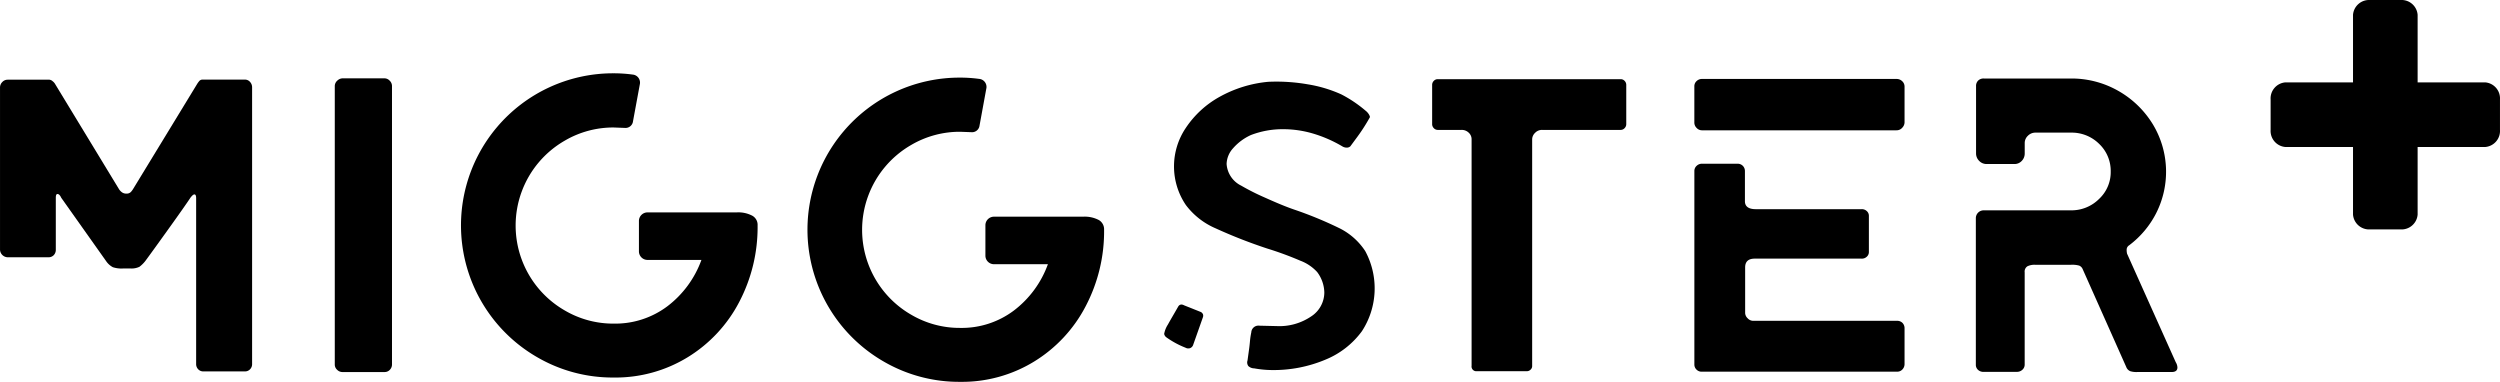 <svg xmlns="http://www.w3.org/2000/svg" width="337.778" height="51.588" viewBox="0 0 337.778 51.588">
  <g id="Group_5" data-name="Group 5" transform="translate(-196.46 -372.827)">
    <g id="Group_1" data-name="Group 1" transform="translate(503.248 372.827)">
      <path id="Path_1" data-name="Path 1" d="M949.9,383.957h-9.127V374.83a2.176,2.176,0,0,0-2.315-2h-4.1a2.176,2.176,0,0,0-2.314,2v9.127h-9.128a2.178,2.178,0,0,0-2.005,2.316v4.1a2.178,2.178,0,0,0,2.005,2.316h9.128v9.127a2.178,2.178,0,0,0,2.314,2.006h4.1a2.178,2.178,0,0,0,2.315-2.006v-9.127H949.9a2.177,2.177,0,0,0,2-2.316v-4.1A2.177,2.177,0,0,0,949.9,383.957Z" transform="translate(-920.913 -372.827)"/>
    </g>
    <g id="Group_4" data-name="Group 4" transform="translate(196.46 382.732)">
      <path id="Path_2" data-name="Path 2" d="M229.561,398.219h-5.721a.573.573,0,0,0-.46.2,3.479,3.479,0,0,0-.339.481l-8.558,14.038a2.714,2.714,0,0,1-.283.4.762.762,0,0,1-.622.284h-.056a.964.964,0,0,1-.651-.226,1.632,1.632,0,0,1-.311-.339l-8.629-14.2a1.321,1.321,0,0,0-.368-.424.744.744,0,0,0-.424-.2h-5.658a.979.979,0,0,0-.707.312,1.04,1.04,0,0,0-.312.763v21.9a1.066,1.066,0,0,0,1.019,1.017h5.531a.961.961,0,0,0,.707-.283A1.033,1.033,0,0,0,204,421.2v-7.014c0-.338.071-.509.226-.509.184,0,.354.171.509.509l6.146,8.675a2.551,2.551,0,0,0,.827.706,3.744,3.744,0,0,0,1.414.171h.962a2.461,2.461,0,0,0,1.216-.227,4.148,4.148,0,0,0,.92-.955c.644-.868,1.648-2.267,3.027-4.188s2.377-3.335,2.978-4.24c.226-.268.361-.394.509-.394s.227.169.227.507v22.417a1.006,1.006,0,0,0,.283.706.927.927,0,0,0,.707.282h5.581a.926.926,0,0,0,.707-.282.972.972,0,0,0,.283-.706V399.293a1.072,1.072,0,0,0-.283-.764A.9.9,0,0,0,229.561,398.219Z" transform="translate(-196.46 -397.37)" fill-rule="evenodd"/>
      <path id="Path_3" data-name="Path 3" d="M309.975,397.82h-5.658a1.069,1.069,0,0,0-.707.311.987.987,0,0,0-.34.762v37.592a.944.944,0,0,0,.311.706,1.007,1.007,0,0,0,.771.312h5.659a.948.948,0,0,0,.707-.312,1.024,1.024,0,0,0,.283-.706V398.893a1.014,1.014,0,0,0-.318-.762A.965.965,0,0,0,309.975,397.82Z" transform="translate(-258.038 -397.141)" fill-rule="evenodd"/>
      <path id="Path_4" data-name="Path 4" d="M382.893,415.461a4.043,4.043,0,0,0-2.122-.452H368.7a1.159,1.159,0,0,0-1.132,1.13v4.154a1.158,1.158,0,0,0,1.132,1.136h7.313a13.716,13.716,0,0,1-4.59,6.254,11.72,11.72,0,0,1-7.257,2.352,12.9,12.9,0,0,1-6.634-1.787,13.231,13.231,0,0,1,0-22.925,12.962,12.962,0,0,1,6.634-1.787l1.471.056h.013a1.018,1.018,0,0,0,1.119-.906l.913-4.944a1.114,1.114,0,0,0-.17-.905,1.09,1.09,0,0,0-.8-.452,18.96,18.96,0,0,0-2.546-.17,20.55,20.55,0,0,0-10.348,38.356,20.261,20.261,0,0,0,10.348,2.748,18.662,18.662,0,0,0,10-2.748,19.079,19.079,0,0,0,6.946-7.447,21.737,21.737,0,0,0,2.489-10.357A1.41,1.41,0,0,0,382.893,415.461Z" transform="translate(-281.241 -396.216)" fill-rule="evenodd"/>
      <path id="Path_5" data-name="Path 5" d="M493.442,416.826a4.1,4.1,0,0,0-2.122-.452H479.247a1.159,1.159,0,0,0-1.131,1.13v4.155a1.158,1.158,0,0,0,1.131,1.136h7.313a13.708,13.708,0,0,1-4.59,6.253,11.717,11.717,0,0,1-7.257,2.353,12.9,12.9,0,0,1-6.634-1.788,13.232,13.232,0,0,1,0-22.925,12.971,12.971,0,0,1,6.634-1.787l1.471.055h.007a1.022,1.022,0,0,0,1.132-.9l.906-4.944a1.147,1.147,0,0,0,.031-.181,1.089,1.089,0,0,0-.993-1.176,19.014,19.014,0,0,0-2.554-.171,20.55,20.55,0,0,0-10.347,38.356,20.291,20.291,0,0,0,10.34,2.748,18.638,18.638,0,0,0,10-2.748,19.067,19.067,0,0,0,6.945-7.447,21.738,21.738,0,0,0,2.5-10.357A1.445,1.445,0,0,0,493.442,416.826Z" transform="translate(-344.976 -397.002)" fill-rule="evenodd"/>
      <g id="Group_2" data-name="Group 2" transform="translate(157.287 1.127)">
        <path id="Path_6" data-name="Path 6" d="M571.386,475.888a.705.705,0,0,0,.4-.4l1.337-3.787a.6.6,0,0,0,0-.4.753.753,0,0,0-.255-.284l-2.27-.905c-.34-.182-.6-.147-.792.114-.6,1.053-1.075,1.845-1.414,2.467a3.462,3.462,0,0,0-.509,1.271.747.747,0,0,0,.283.452,11.917,11.917,0,0,0,2.6,1.412A.756.756,0,0,0,571.386,475.888Z" transform="translate(-567.878 -439.882)"/>
        <path id="Path_7" data-name="Path 7" d="M593.485,418.726a52.126,52.126,0,0,0-6.21-2.565c-1.1-.374-2.426-.931-4-1.639a30.785,30.785,0,0,1-3.148-1.589,3.522,3.522,0,0,1-1.98-2.939,3.287,3.287,0,0,1,.877-2.12,7.075,7.075,0,0,1,2.4-1.78,11.924,11.924,0,0,1,4.364-.791,14.189,14.189,0,0,1,3.968.567,17.63,17.63,0,0,1,4.024,1.75,1.11,1.11,0,0,0,.566.171.708.708,0,0,0,.516-.171l.707-.96a25.469,25.469,0,0,0,1.924-2.947c.042-.077,0-.2-.113-.4a1.834,1.834,0,0,0-.453-.508,17.235,17.235,0,0,0-3.289-2.211,17.952,17.952,0,0,0-4.533-1.356,24.629,24.629,0,0,0-5.326-.34,16.646,16.646,0,0,0-6.634,2.062,13.1,13.1,0,0,0-4.505,4.162,9.285,9.285,0,0,0,0,10.42,9.892,9.892,0,0,0,4,3.144,67.808,67.808,0,0,0,7,2.741,44.9,44.9,0,0,1,4.477,1.646,5.894,5.894,0,0,1,2.264,1.527,4.741,4.741,0,0,1,.969,2.776,3.872,3.872,0,0,1-1.79,3.229,7.63,7.63,0,0,1-4.619,1.3l-2.376-.056c-.024,0-.048-.006-.072-.007a.962.962,0,0,0-1.01.91,9.337,9.337,0,0,0-.17,1.1c-.036.4-.071.749-.113,1.052l-.226,1.639a.831.831,0,0,0,.113.764,1.2,1.2,0,0,0,.8.31,13.966,13.966,0,0,0,2.32.227,18.093,18.093,0,0,0,7.313-1.414,11.464,11.464,0,0,0,4.9-3.822,10.585,10.585,0,0,0,.453-10.844A8.888,8.888,0,0,0,593.485,418.726Z" transform="translate(-569.706 -398.878)"/>
      </g>
      <path id="Path_8" data-name="Path 8" d="M678.881,398.085H654.126a.712.712,0,0,0-.509.226.767.767,0,0,0-.227.567v5.262a.764.764,0,0,0,.227.565.715.715,0,0,0,.509.234h3.232a1.341,1.341,0,0,1,.962.366,1.2,1.2,0,0,1,.4.933v30.569a.641.641,0,0,0,.707.735h6.74a.7.7,0,0,0,.509-.2.656.656,0,0,0,.227-.537V406.238a1.23,1.23,0,0,1,.4-.905,1.275,1.275,0,0,1,.962-.394h10.609a.706.706,0,0,0,.516-.234.765.765,0,0,0,.227-.565v-5.262a.768.768,0,0,0-.227-.567A.707.707,0,0,0,678.881,398.085Z" transform="translate(-459.891 -397.293)" fill-rule="evenodd"/>
      <path id="Path_9" data-name="Path 9" d="M847.291,421.55a2.258,2.258,0,0,1-.057-.574.7.7,0,0,1,.34-.565,12.56,12.56,0,0,0,3.657-4.359,12.387,12.387,0,0,0-.4-11.89,12.926,12.926,0,0,0-4.674-4.585,12.744,12.744,0,0,0-6.465-1.7H827.96a1.034,1.034,0,0,0-.764.255,1,1,0,0,0-.31.762v9.114a1.412,1.412,0,0,0,.424,1,1.36,1.36,0,0,0,.991.422h3.741a1.319,1.319,0,0,0,1.019-.422,1.417,1.417,0,0,0,.4-1V406.6a1.34,1.34,0,0,1,.431-.989,1.411,1.411,0,0,1,1.046-.423h4.76a5.258,5.258,0,0,1,3.826,1.527,5.034,5.034,0,0,1,1.556,3.737,4.94,4.94,0,0,1-1.556,3.68,5.266,5.266,0,0,1-3.826,1.555H827.96c-.021,0-.042,0-.065,0a1.059,1.059,0,0,0-1.038,1.081v19.781a.914.914,0,0,0,.311.706,1.066,1.066,0,0,0,.792.255h4.421a1.07,1.07,0,0,0,.764-.283.92.92,0,0,0,.311-.706V424.064a.84.84,0,0,1,.375-.819,2.18,2.18,0,0,1,1.047-.2h4.817a3.5,3.5,0,0,1,1.132.112.884.884,0,0,1,.453.451l5.9,13.248a1,1,0,0,0,.538.565,2.817,2.817,0,0,0,.933.113H853.3c.53,0,.793-.206.793-.622a1.474,1.474,0,0,0-.227-.706Z" transform="translate(-559.899 -397.174)" fill-rule="evenodd"/>
      <g id="Group_3" data-name="Group 3" transform="translate(228.927 0.763)">
        <path id="Path_10" data-name="Path 10" d="M743.594,425.344a.978.978,0,0,0-.707-.281h-4.816a1.02,1.02,0,0,0-.708.281.934.934,0,0,0-.311.708v26.14a.94.94,0,0,0,.311.706.951.951,0,0,0,.708.262h26.388a.941.941,0,0,0,.708-.31,1.037,1.037,0,0,0,.283-.706v-4.868a1.021,1.021,0,0,0-.283-.708,1,1,0,0,0-.708-.281h-19.5a1.02,1.02,0,0,1-.707-.34,1.031,1.031,0,0,1-.339-.706v-6.167c0-.791.431-1.188,1.3-1.188h14.421a.955.955,0,0,0,.707-.253.838.838,0,0,0,.29-.651v-4.875a.837.837,0,0,0-.29-.65.96.96,0,0,0-.707-.253h-14.28c-.984,0-1.471-.368-1.471-1.074v-4.077A.991.991,0,0,0,743.594,425.344Z" transform="translate(-737.051 -413.61)"/>
        <path id="Path_11" data-name="Path 11" d="M764.366,398.019h-26.3a1.012,1.012,0,0,0-.707.282.93.93,0,0,0-.311.706v4.868a1.007,1.007,0,0,0,.311.764.963.963,0,0,0,.707.317h26.3a1,1,0,0,0,.771-.346,1.081,1.081,0,0,0,.312-.706v-4.87a.984.984,0,0,0-.312-.706A1.071,1.071,0,0,0,764.366,398.019Z" transform="translate(-737.05 -398.019)"/>
      </g>
    </g>
  </g>
</svg>
